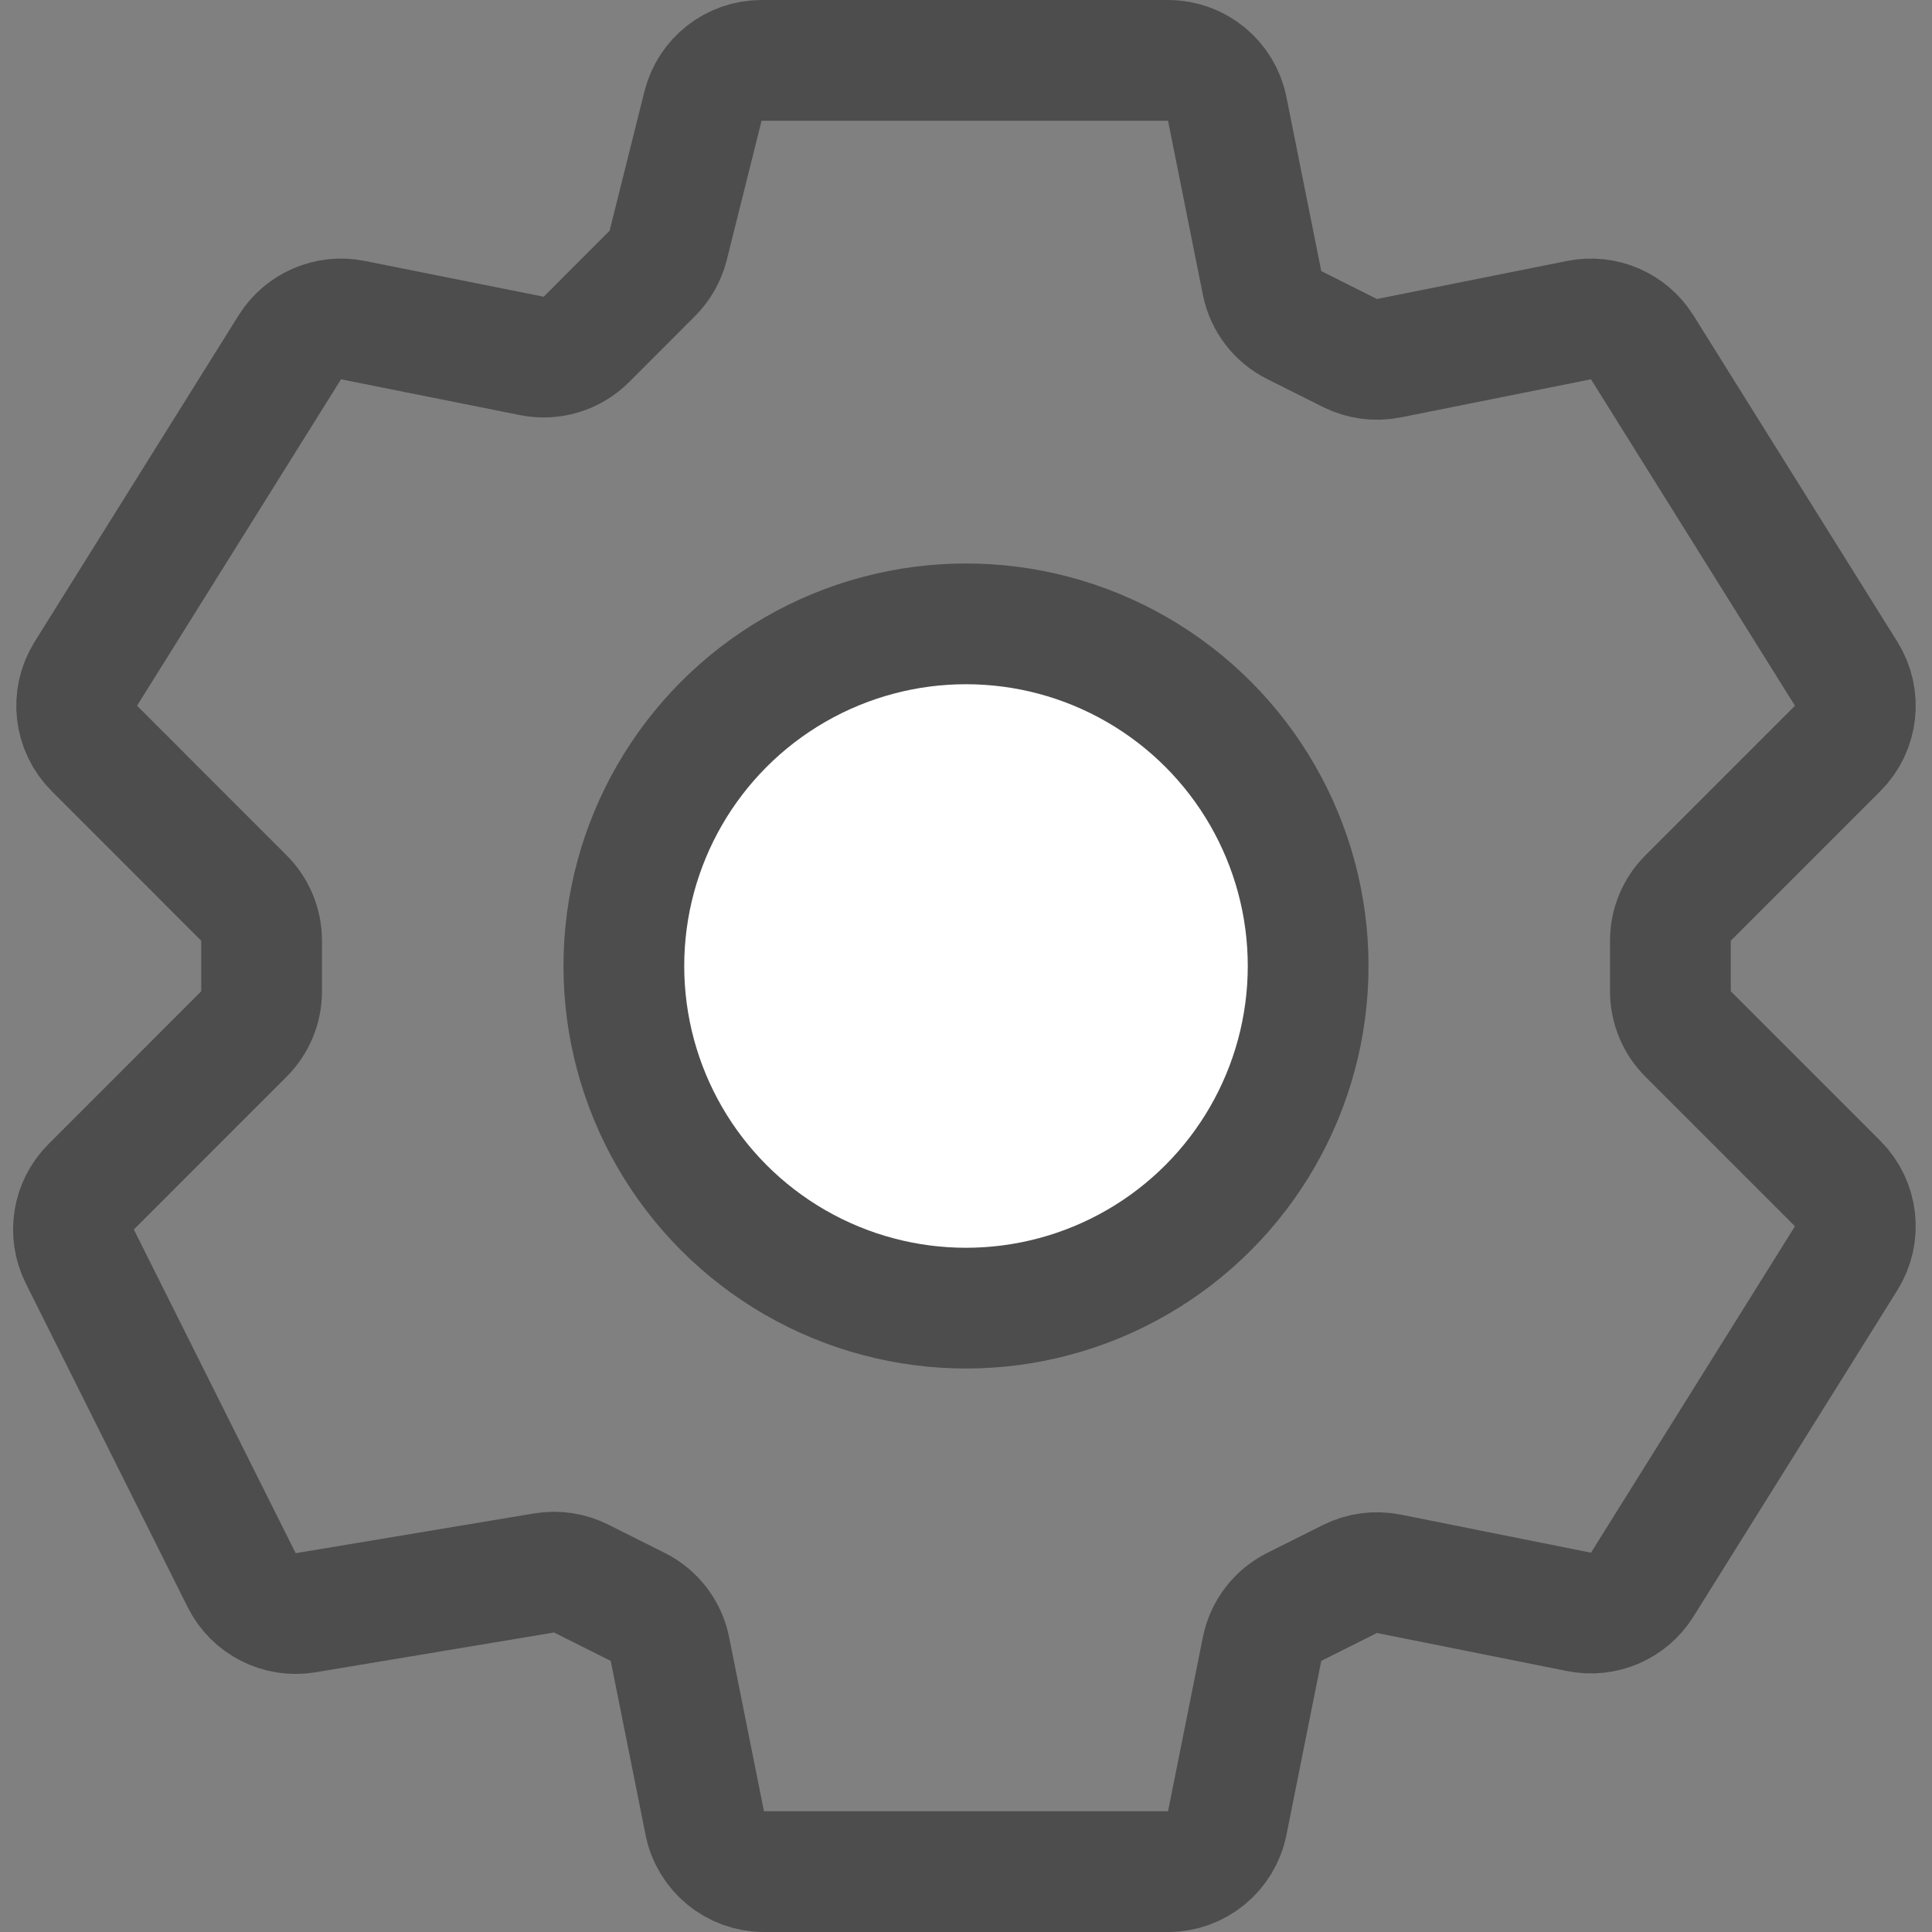<svg width="32" height="32" viewBox="0 0 32 32" fill="none" xmlns="http://www.w3.org/2000/svg">
<rect x="0" y="0" width="32" height="32" fill="#808080" stroke="none"/>
<path d="M4.04 14.874L1.563 12.396C1.233 12.067 1.175 11.554 1.422 11.159L4.8 5.753C5.021 5.4 5.437 5.221 5.844 5.302L8.809 5.895C9.136 5.961 9.475 5.858 9.712 5.622L10.804 4.529C10.932 4.401 11.023 4.24 11.067 4.065L11.644 1.757C11.755 1.312 12.155 1 12.614 1H19.347C19.823 1 20.234 1.336 20.327 1.804L20.904 4.687C20.965 4.99 21.161 5.247 21.438 5.385L22.36 5.847C22.559 5.946 22.785 5.976 23.003 5.933L26.156 5.302C26.563 5.221 26.979 5.4 27.2 5.753L30.578 11.159C30.825 11.554 30.767 12.067 30.438 12.396L27.96 14.874C27.772 15.061 27.667 15.316 27.667 15.581V16.419C27.667 16.684 27.772 16.939 27.96 17.126L30.438 19.604C30.767 19.933 30.825 20.446 30.578 20.841L27.2 26.247C26.979 26.6 26.563 26.779 26.156 26.698L23.003 26.067C22.785 26.024 22.559 26.054 22.36 26.153L21.437 26.615C21.161 26.753 20.965 27.01 20.904 27.313L20.327 30.196C20.234 30.663 19.823 31 19.347 31H19.333H12.653C12.177 31 11.766 30.663 11.673 30.196L11.096 27.313C11.035 27.01 10.839 26.753 10.562 26.615L9.624 26.145C9.435 26.051 9.221 26.019 9.013 26.053L5.062 26.712C4.629 26.784 4.199 26.565 4.003 26.173L1.322 20.811C1.13 20.426 1.205 19.961 1.51 19.657L4.04 17.126C4.228 16.939 4.333 16.684 4.333 16.419V15.581C4.333 15.316 4.228 15.061 4.04 14.874Z" stroke="#4D4D4D" stroke-width="2"/>
<circle cx="16" cy="16" r="5.667" fill="white" stroke="#4D4D4D" stroke-width="2"/>
</svg>
